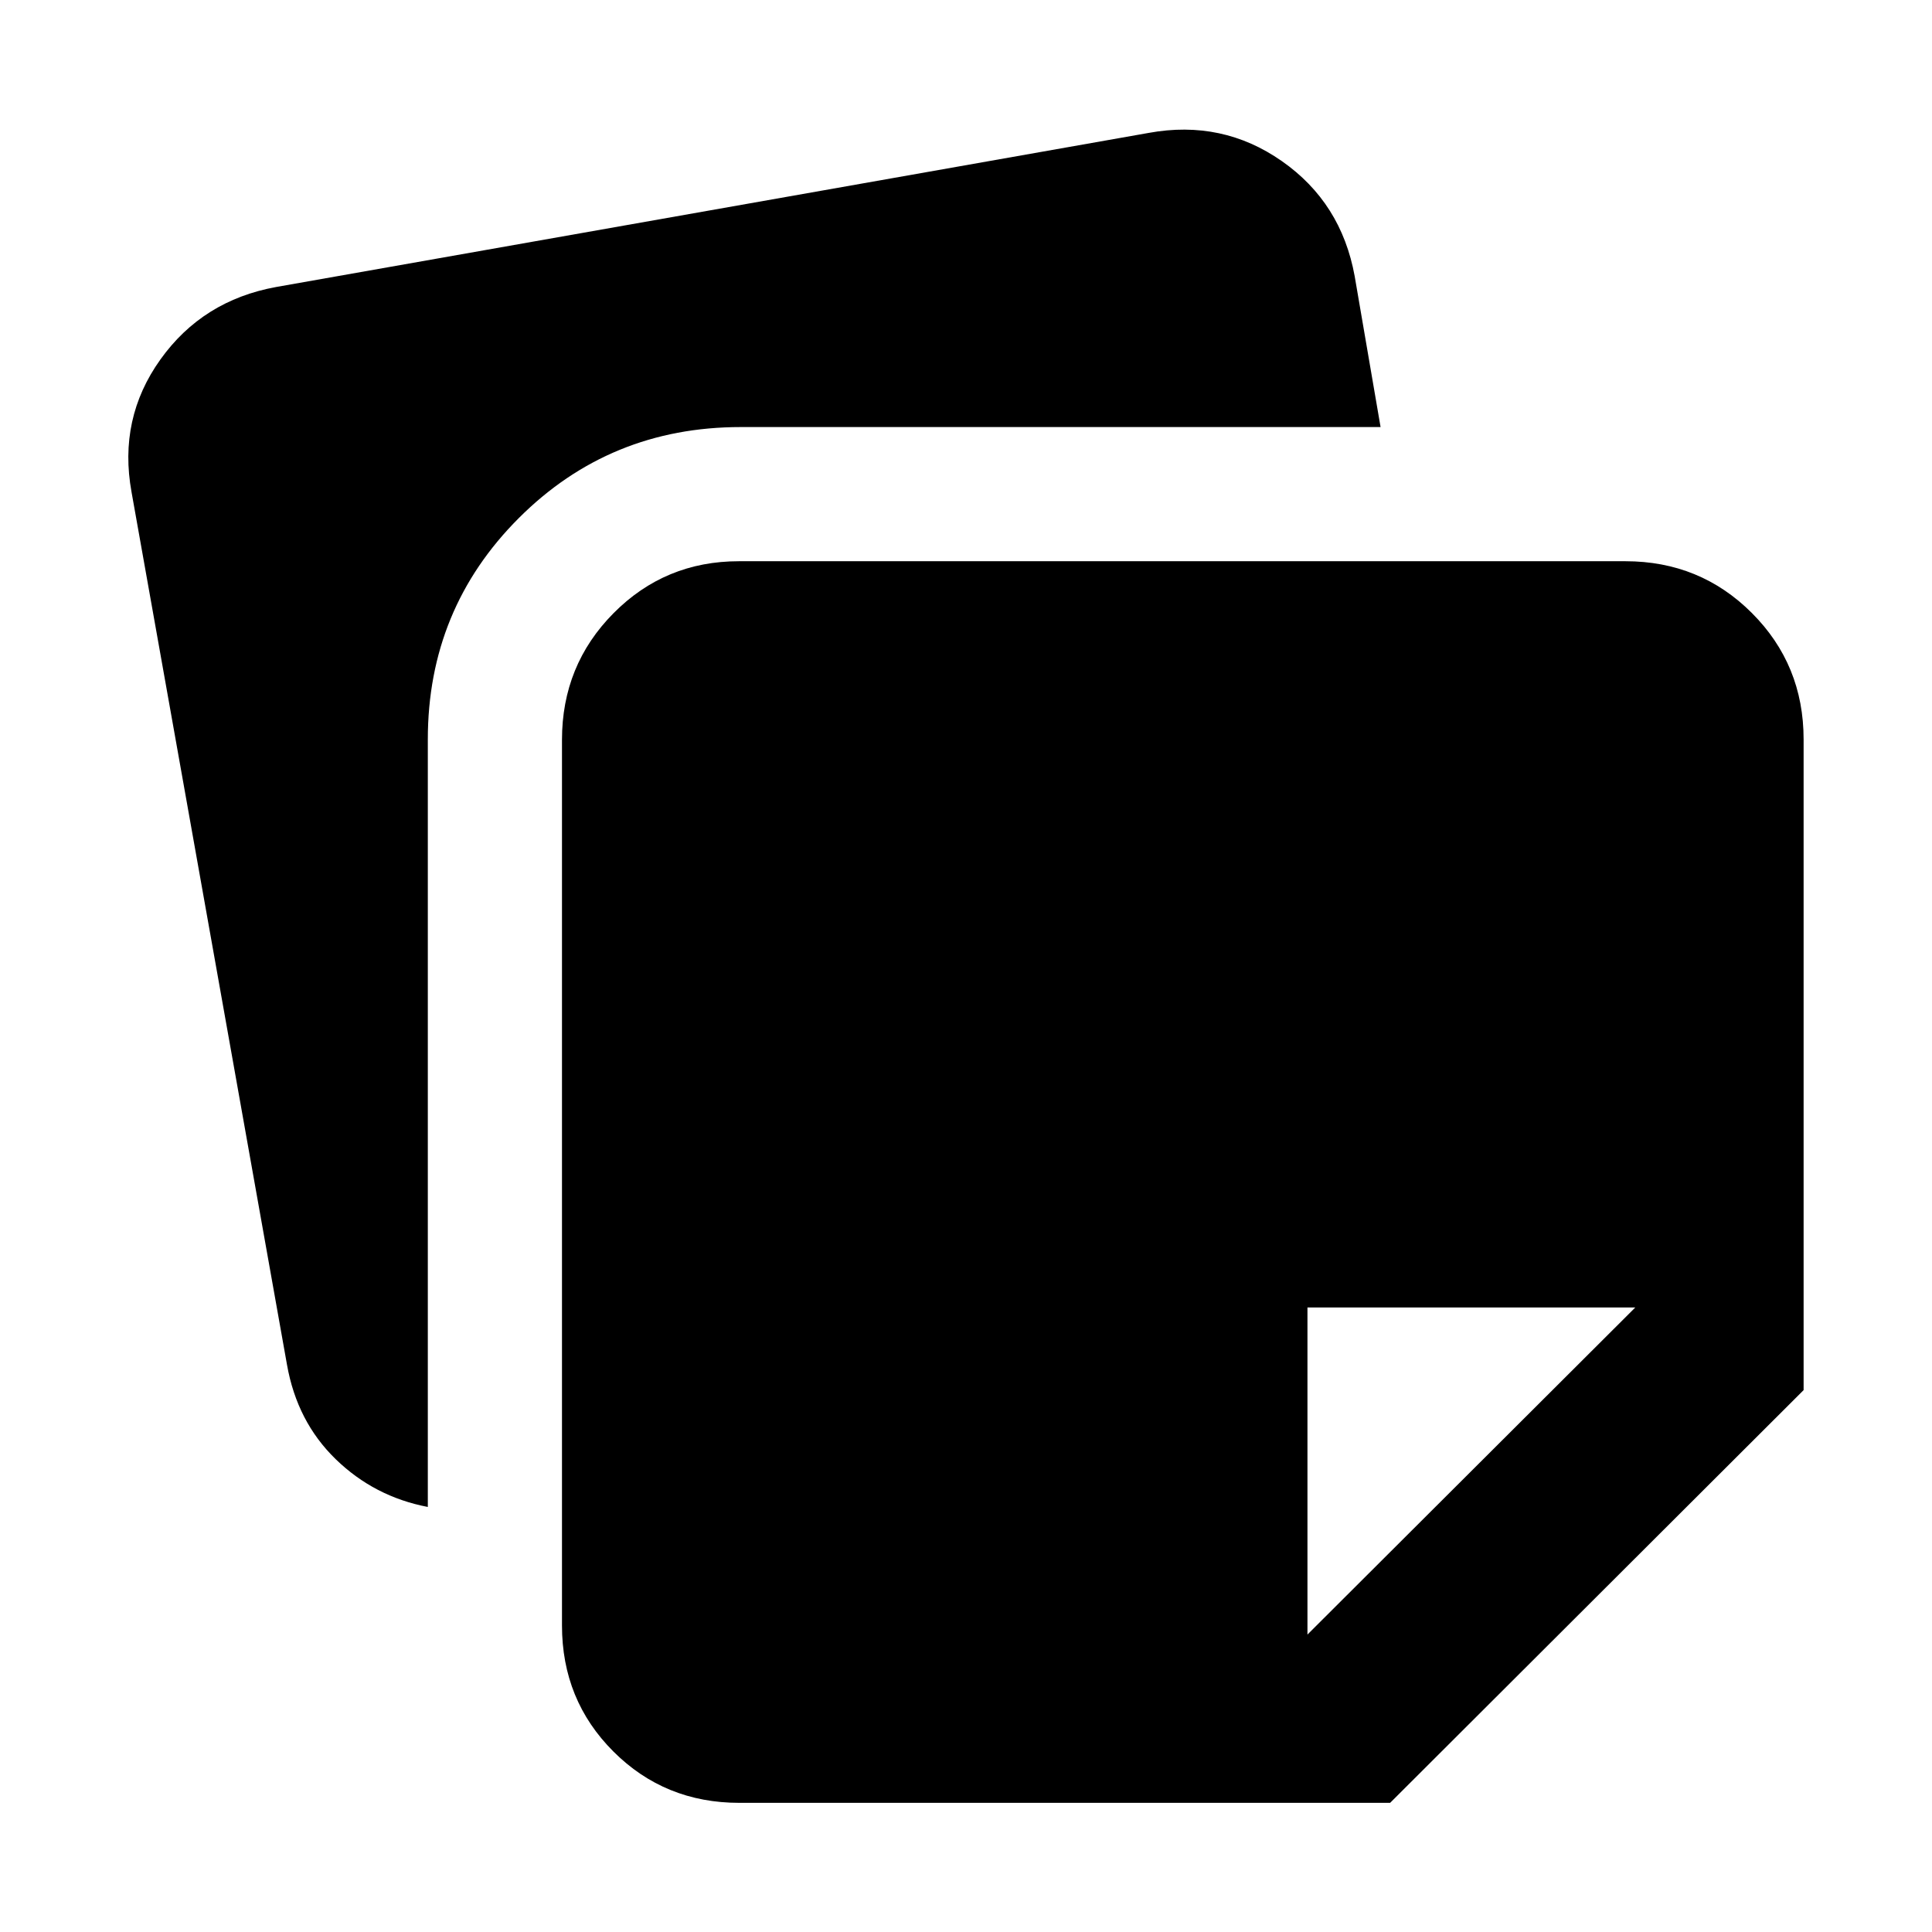<svg xmlns="http://www.w3.org/2000/svg" height="40" viewBox="0 -960 960 960" width="40"><path d="M279.246-152.319v-440.057q0-37.087 25.602-62.921 25.602-25.833 62.312-25.833h440.521q37.088 0 62.805 25.717 25.718 25.718 25.718 62.805v323.348L690.74-64.173H367.392q-37.087 0-62.617-25.53-25.529-25.528-25.529-62.616ZM65.362-715.478Q58.709-752 79.702-781.37q20.993-29.37 57.515-36.022l433.623-76.58q36.522-6.652 66.08 14.008 29.558 20.659 36.21 57.181L686-747.797H368.059q-65.044 0-110.261 45.218-45.218 45.217-45.218 109.971v381.405q-26.58-5.087-45.783-23.746-19.203-18.66-24.189-46.907L65.362-715.478ZM812.58-310.333H649.667v162.536L812.58-310.333Z"/></svg>